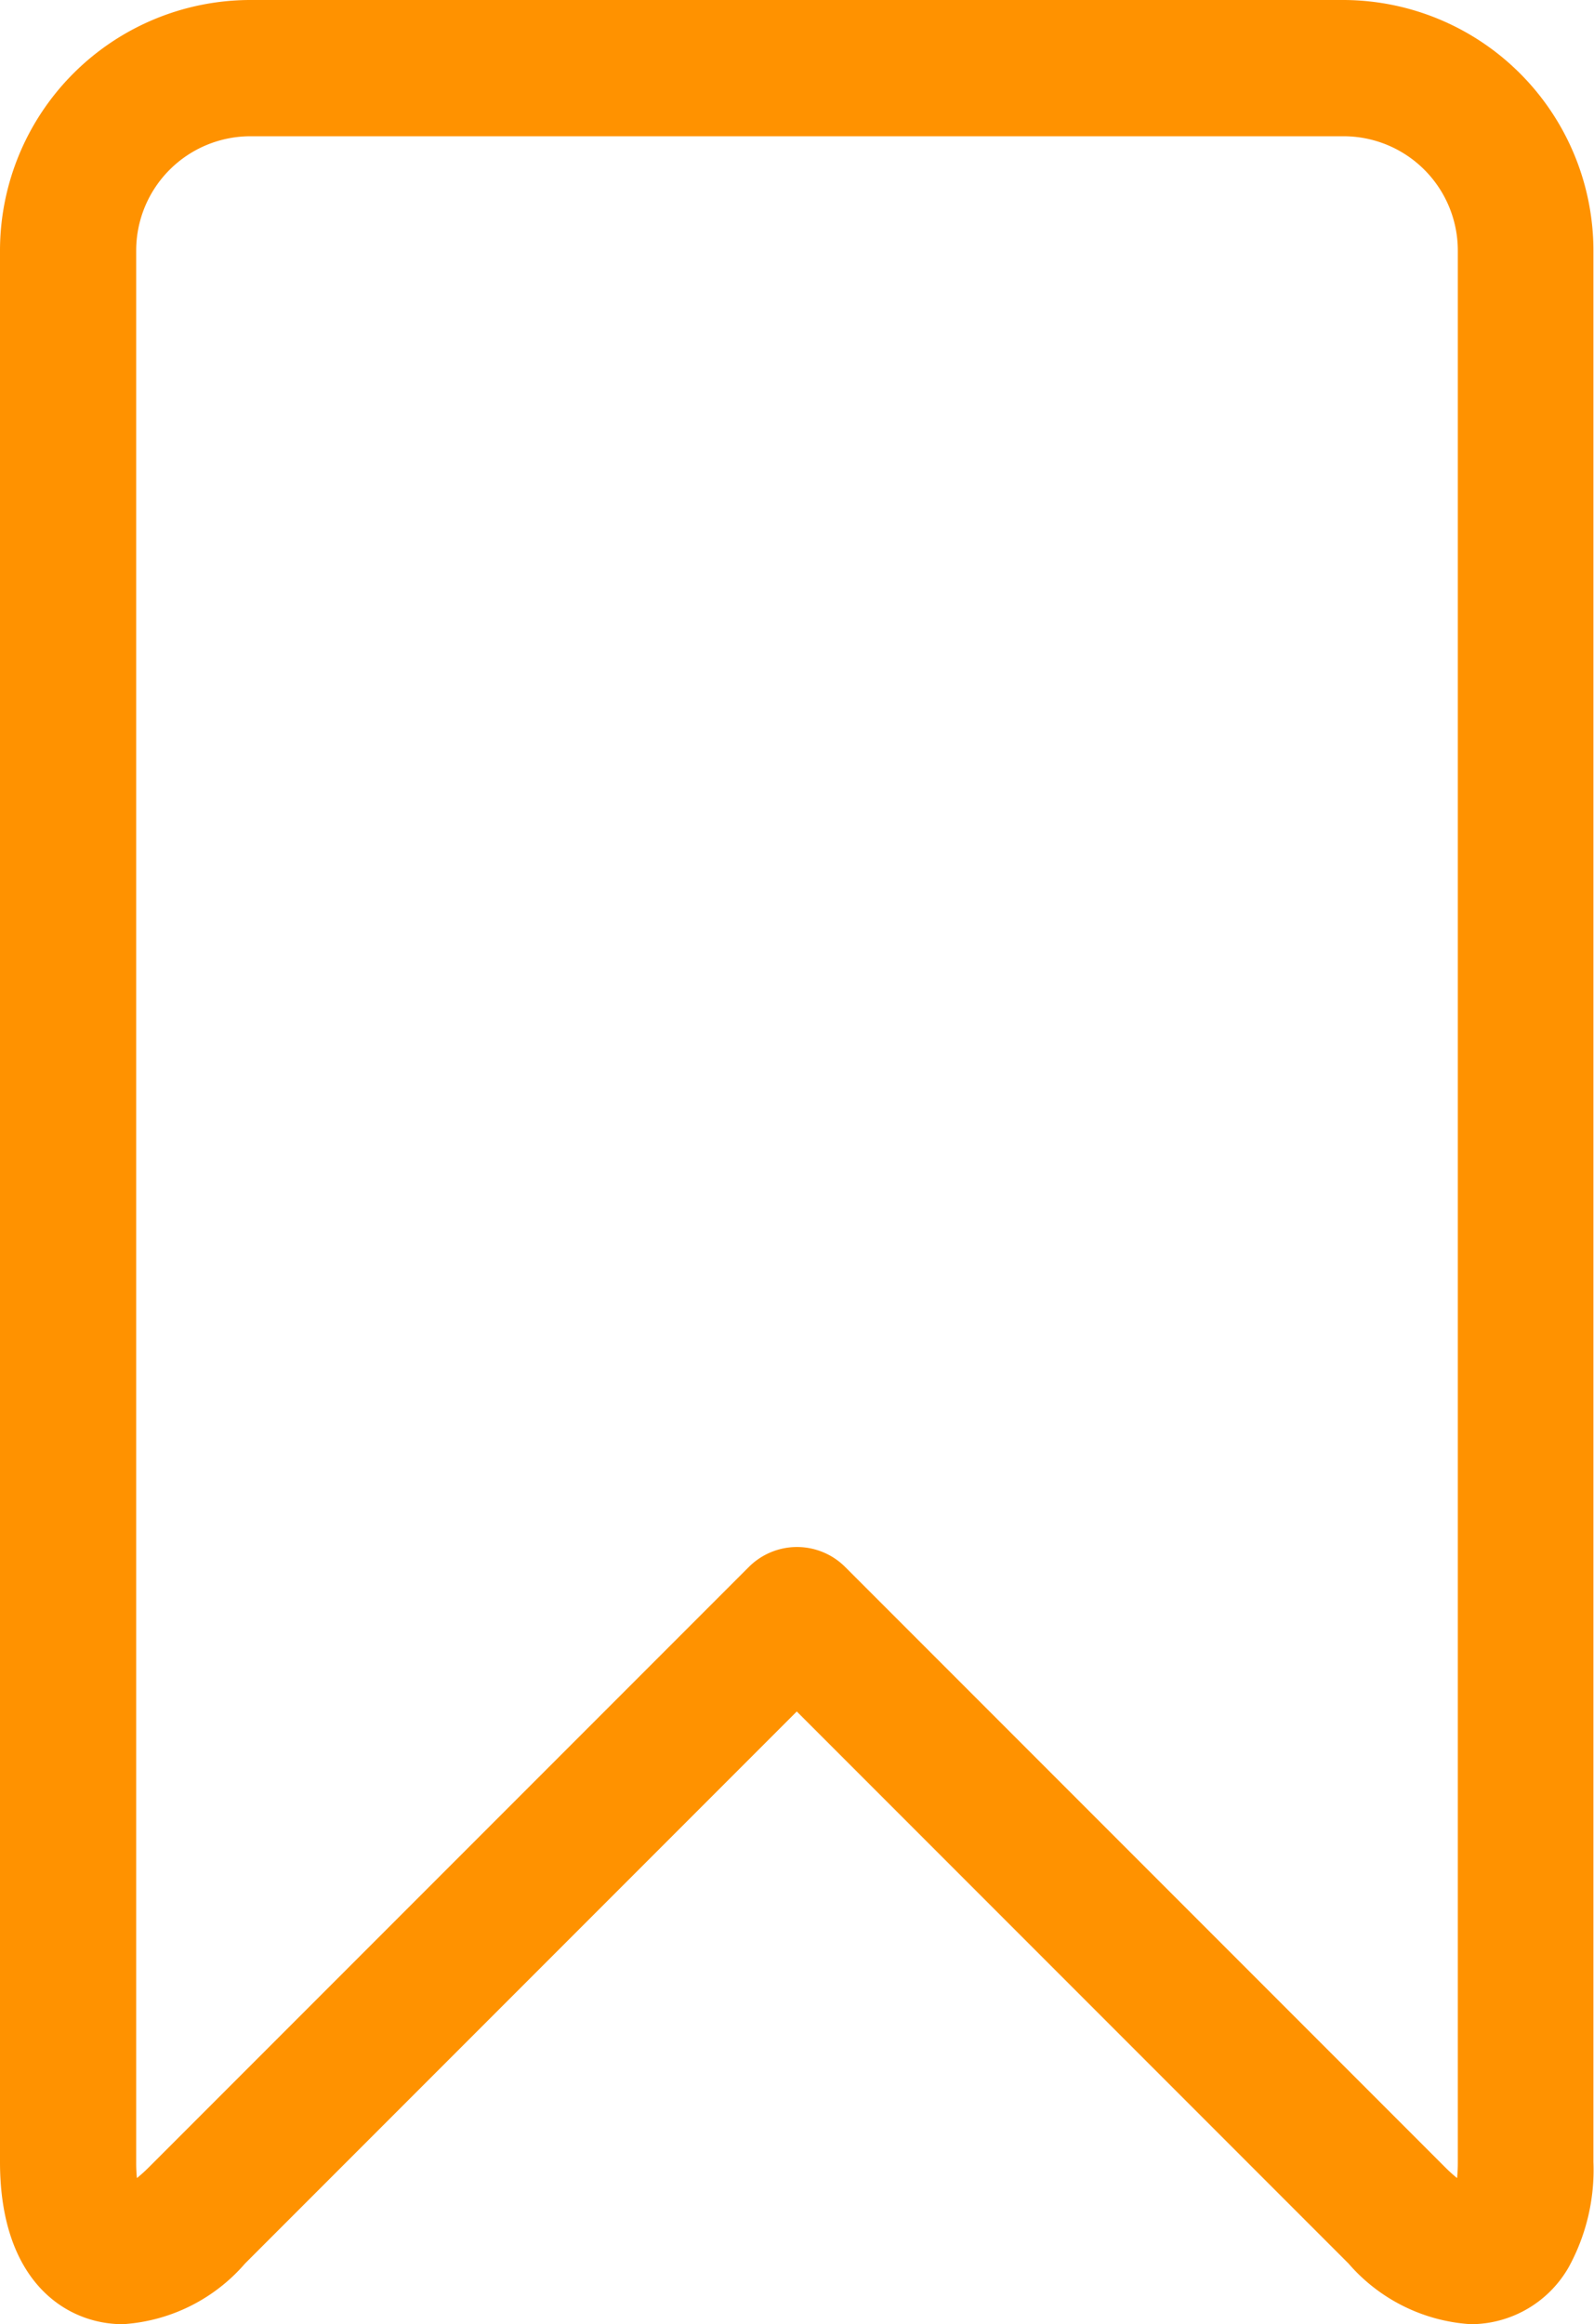 <svg xmlns="http://www.w3.org/2000/svg" width="10.979" height="16" viewBox="0 0 10.979 16">
  <g id="svgexport-6_54_" data-name="svgexport-6 (54)" transform="translate(-80.334)">
    <path id="Path_49" data-name="Path 49" d="M89.589,0H82.058a1.726,1.726,0,0,0-1.724,1.724V14.883c0,.824.456,1.117.846,1.117a1.214,1.214,0,0,0,.842-.418l3.8-3.8,3.8,3.8a1.214,1.214,0,0,0,.842.418h0a.778.778,0,0,0,.675-.393,1.393,1.393,0,0,0,.17-.724V1.724A1.726,1.726,0,0,0,89.589,0Zm.786,14.883a1.063,1.063,0,0,1-.005.111,1.051,1.051,0,0,1-.082-.074l-4.133-4.133a.469.469,0,0,0-.663,0l-4.133,4.133a1.059,1.059,0,0,1-.082.074,1.042,1.042,0,0,1-.005-.111V1.724a.787.787,0,0,1,.786-.786h7.531a.787.787,0,0,1,.786.786Z" fill="#ff9200"/>
  </g>
</svg>
